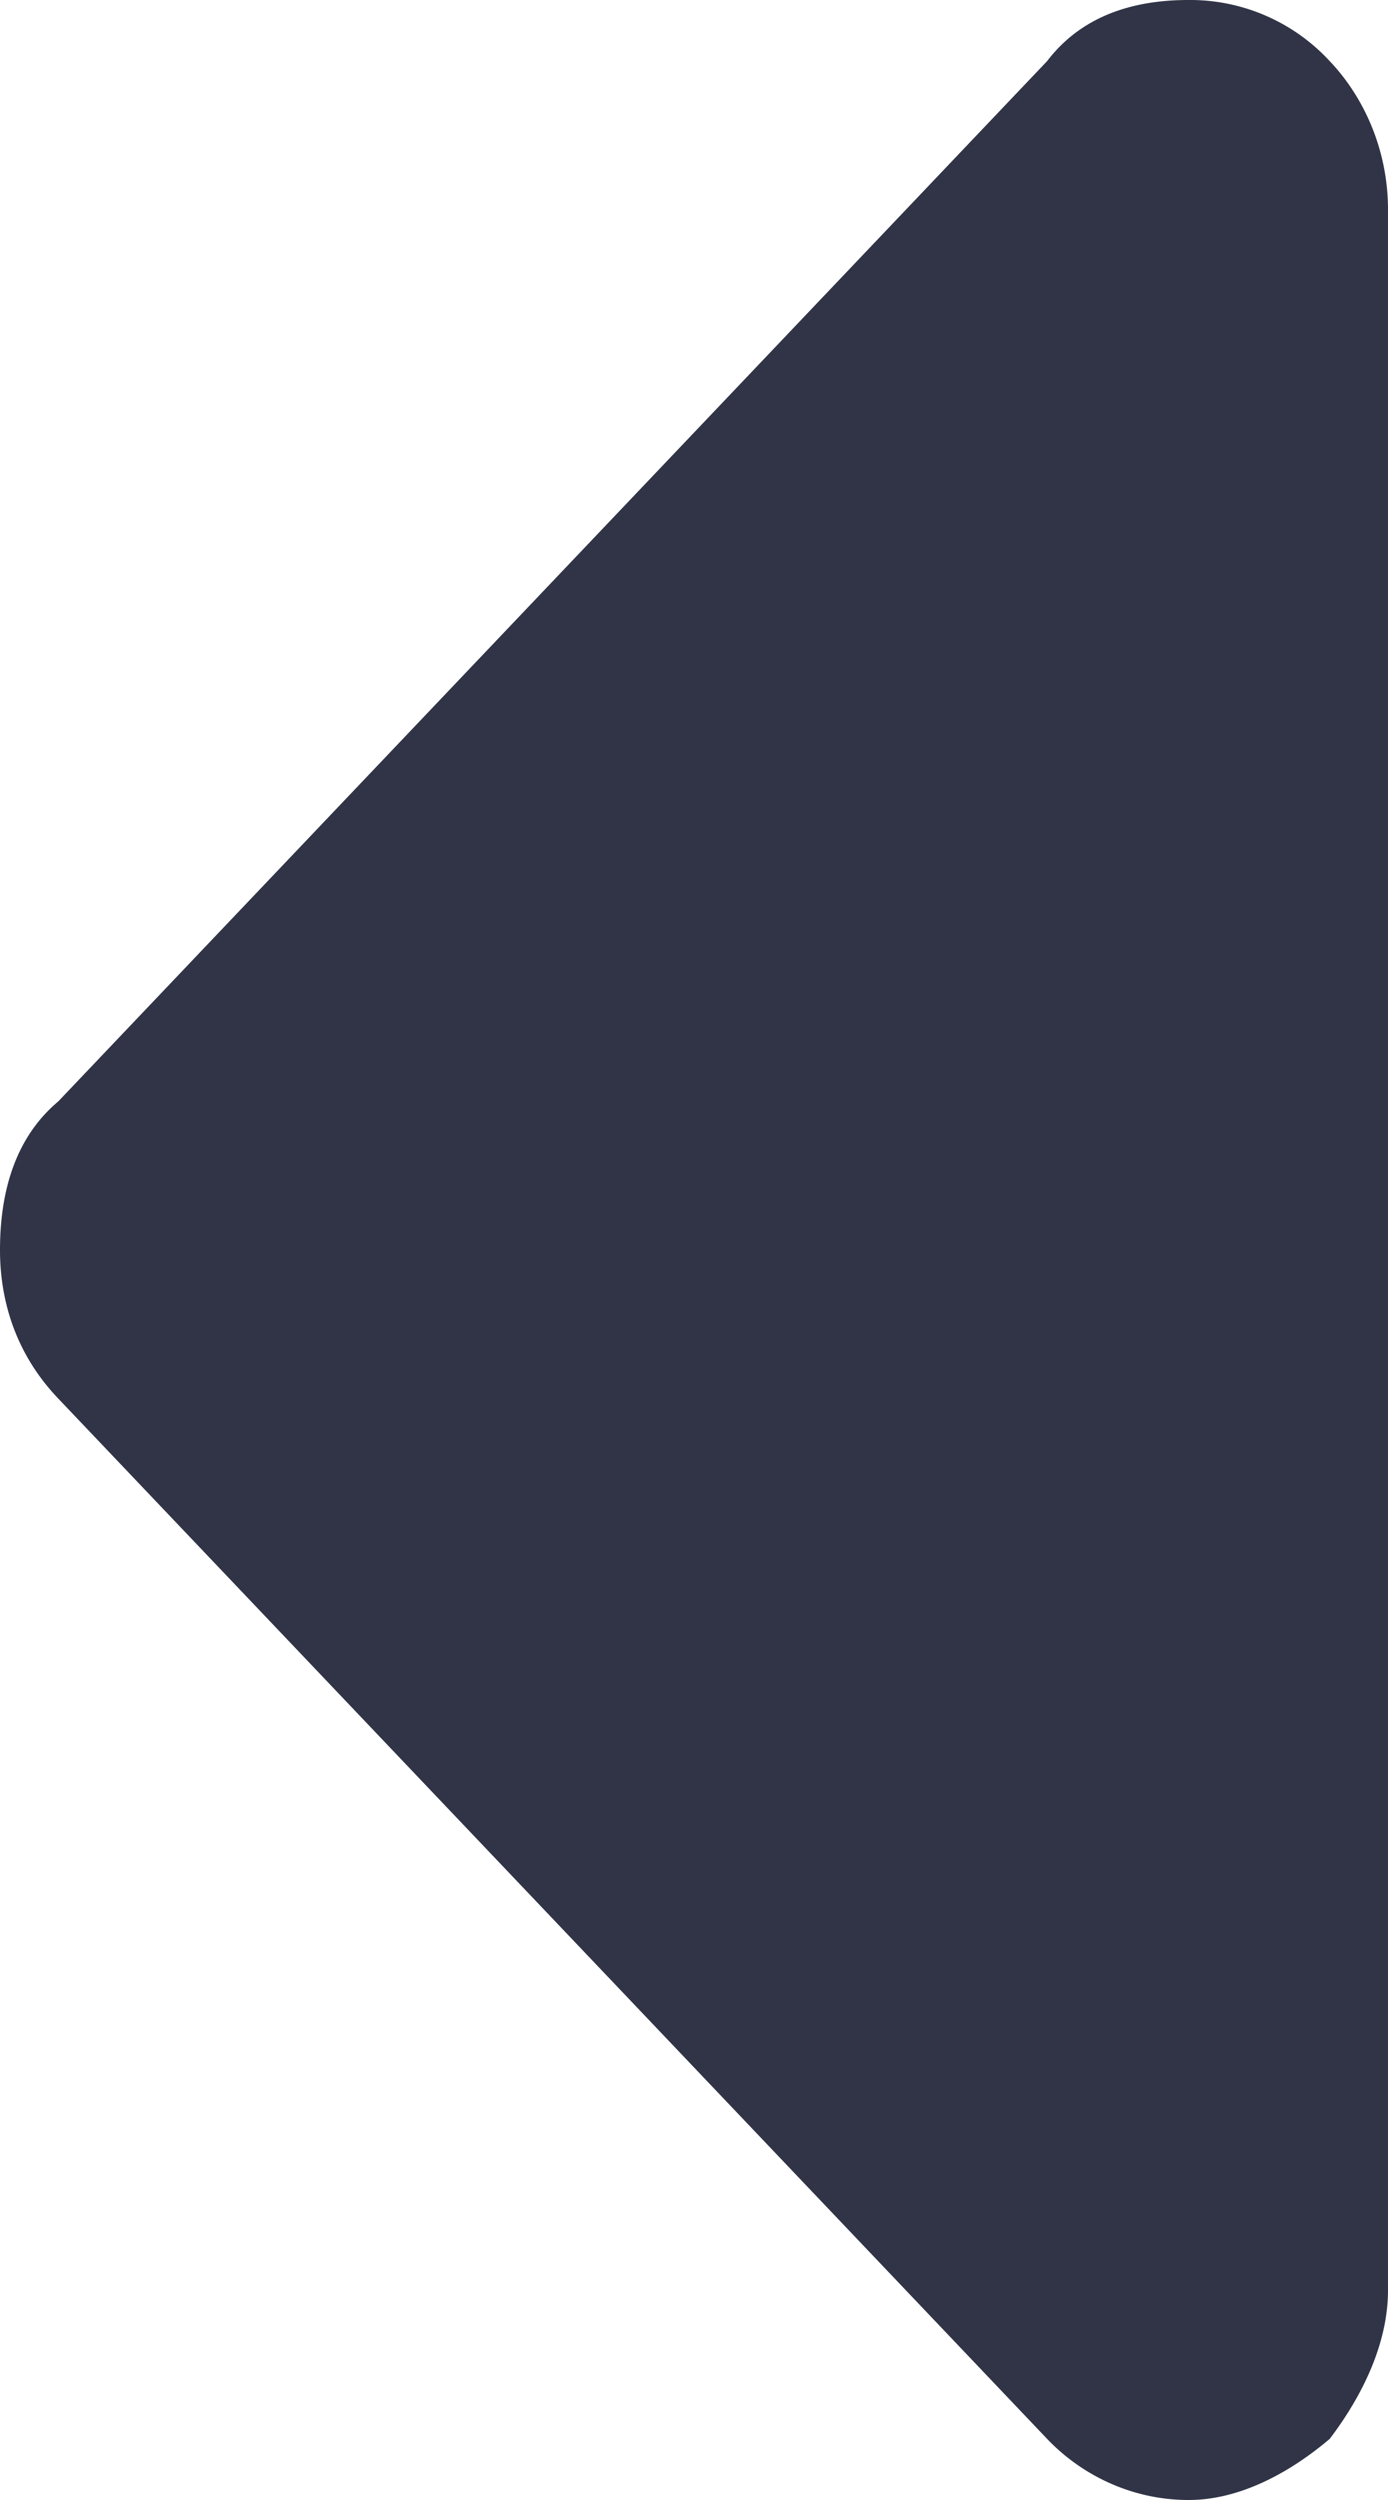 <svg xmlns="http://www.w3.org/2000/svg" width="5" height="9" fill="none" viewBox="0 0 5 9">
  <path fill="#303446" d="M5 .755c0-.22-.09-.409-.21-.535A.684.684 0 0 0 4.281 0c-.21 0-.389.063-.509.22L.21 3.965C.06 4.091 0 4.28 0 4.5c0 .189.06.378.21.535L3.772 8.78c.12.126.3.22.51.22.18 0 .359-.094.508-.22.12-.158.21-.346.21-.535V.755Z"/>
</svg>

